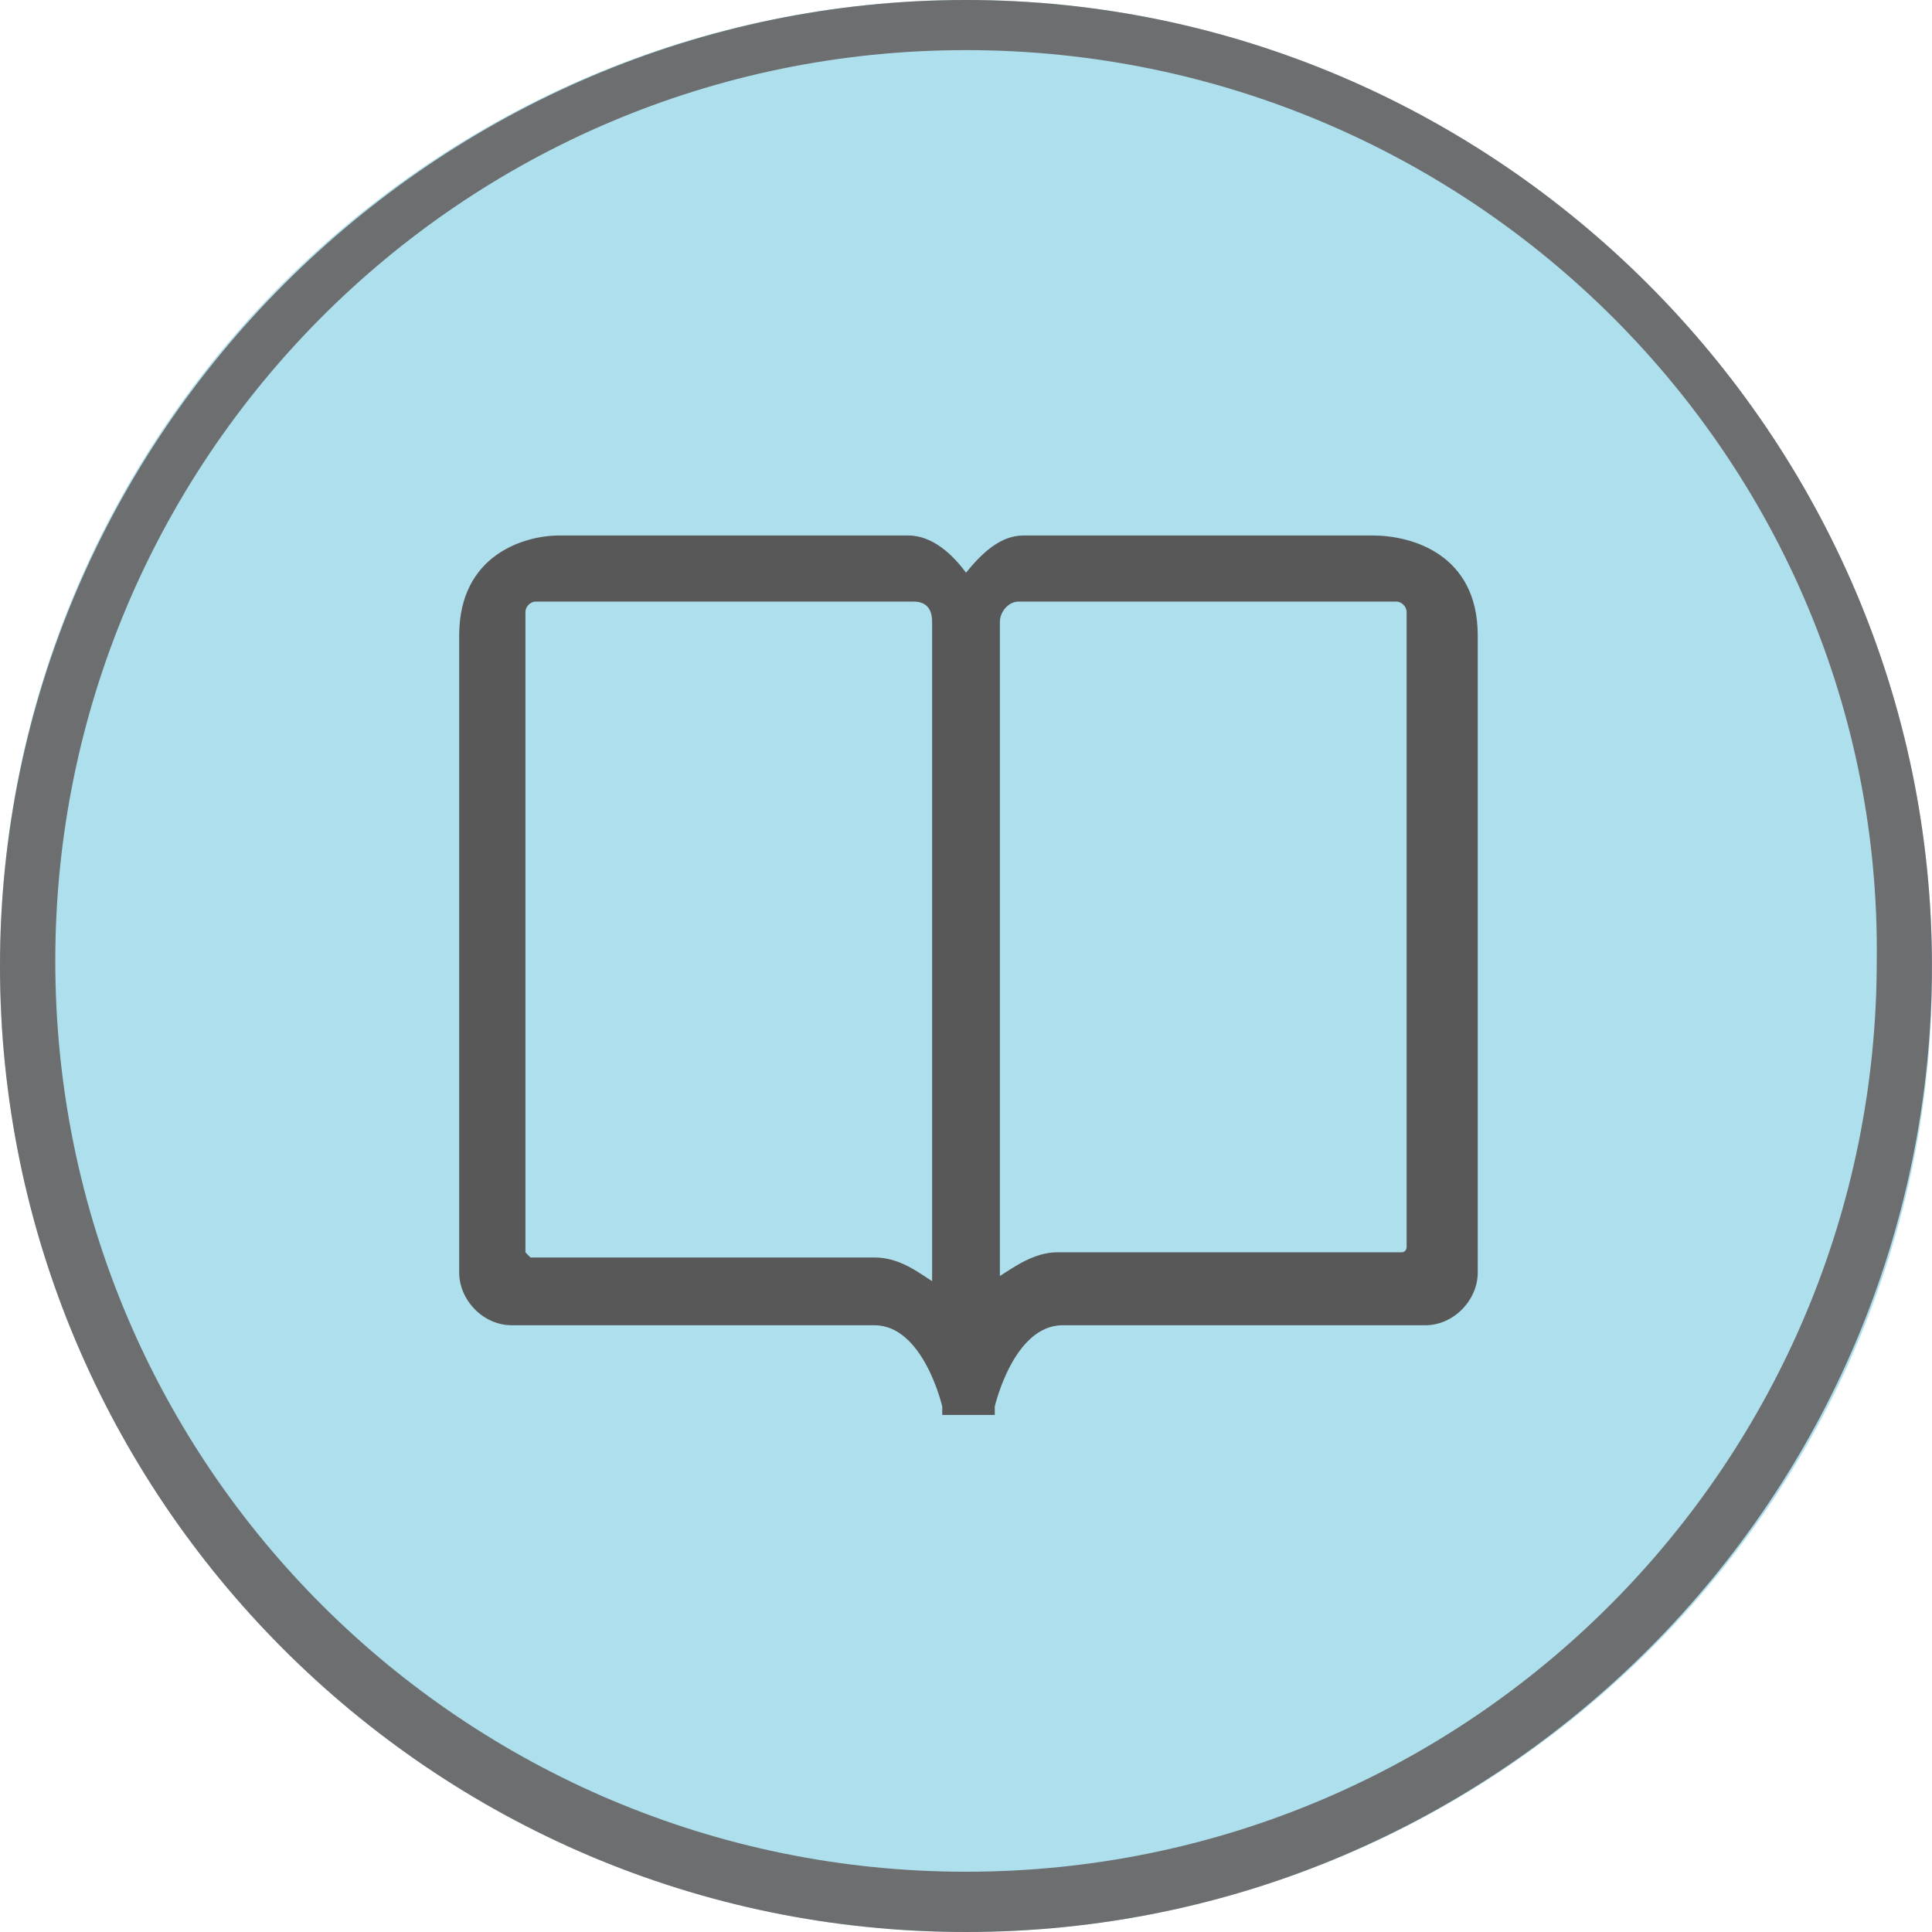 <?xml version="1.0" encoding="utf-8"?>
<!-- Generator: Adobe Illustrator 16.0.0, SVG Export Plug-In . SVG Version: 6.00 Build 0)  -->
<!DOCTYPE svg PUBLIC "-//W3C//DTD SVG 1.1//EN" "http://www.w3.org/Graphics/SVG/1.1/DTD/svg11.dtd">
<svg version="1.1" id="Layer_1" xmlns="http://www.w3.org/2000/svg" xmlns:xlink="http://www.w3.org/1999/xlink" x="0px" y="0px"
	 width="40.395px" height="40.395px" viewBox="0 0 40.395 40.395" enable-background="new 0 0 40.395 40.395" xml:space="preserve">
<g>
	<path id="path3179_13_" fill="#ADDFED" d="M20.197,40.394C9,40.394,0,31.287,0,20.196C0,9,9.107,0,20.197,0
		s20.196,9.105,20.196,20.196C40.5,31.287,31.394,40.394,20.197,40.394z"/>
	<g id="g3236_5_" transform="translate(-11.127,-9.758)">
		<g id="g3223_5_" transform="translate(11.13,9.725)">
			<path id="path3227_5_" fill="#585858" d="M28.698,11.229h-7.301c-0.496,0-0.886,0.389-1.203,0.778
				c-0.285-0.39-0.709-0.778-1.205-0.778h-7.299c-0.709,0-2.092,0.389-2.092,2.09v13.323c0,0.567,0.495,1.1,1.1,1.1h7.582
				c1.027,0,1.418,1.699,1.418,1.699v0.176h0.885h0.213v-0.176c0,0,0.391-1.699,1.418-1.699h7.582c0.602,0,1.098-0.532,1.098-1.1
				V13.319C30.894,11.618,29.512,11.229,28.698,11.229z M29.406,26.111c0,0,0,0.105-0.105,0.105h-0.105h-7.088
				c-0.496,0-0.92,0.318-1.205,0.496V13.035c0-0.21,0.178-0.424,0.391-0.424h7.902c0.105,0,0.211,0.107,0.211,0.213V26.111z
				 M19.486,13.035v13.785c-0.283-0.177-0.674-0.495-1.205-0.495h-7.086h-0.107l-0.105-0.107V12.824
				c0-0.106,0.105-0.213,0.213-0.213h7.899C19.413,12.611,19.486,12.824,19.486,13.035z"/>
		</g>
	</g>
	<path id="path3025_80_" fill="#6D6E70" d="M20.197,40.395C9,40.395,0,31.288,0,20.197S9.107,0,20.197,0
		c11.092,0,20.197,9.106,20.197,20.197S31.395,40.395,20.197,40.395z M20.197,1.048c-10.583,0-19.041,8.584-19.041,19.043
		c0,10.584,8.582,19.044,19.041,19.044c10.584,0,19.043-8.586,19.043-19.044C39.365,9.632,30.781,1.048,20.197,1.048z"/>
</g>
</svg>
